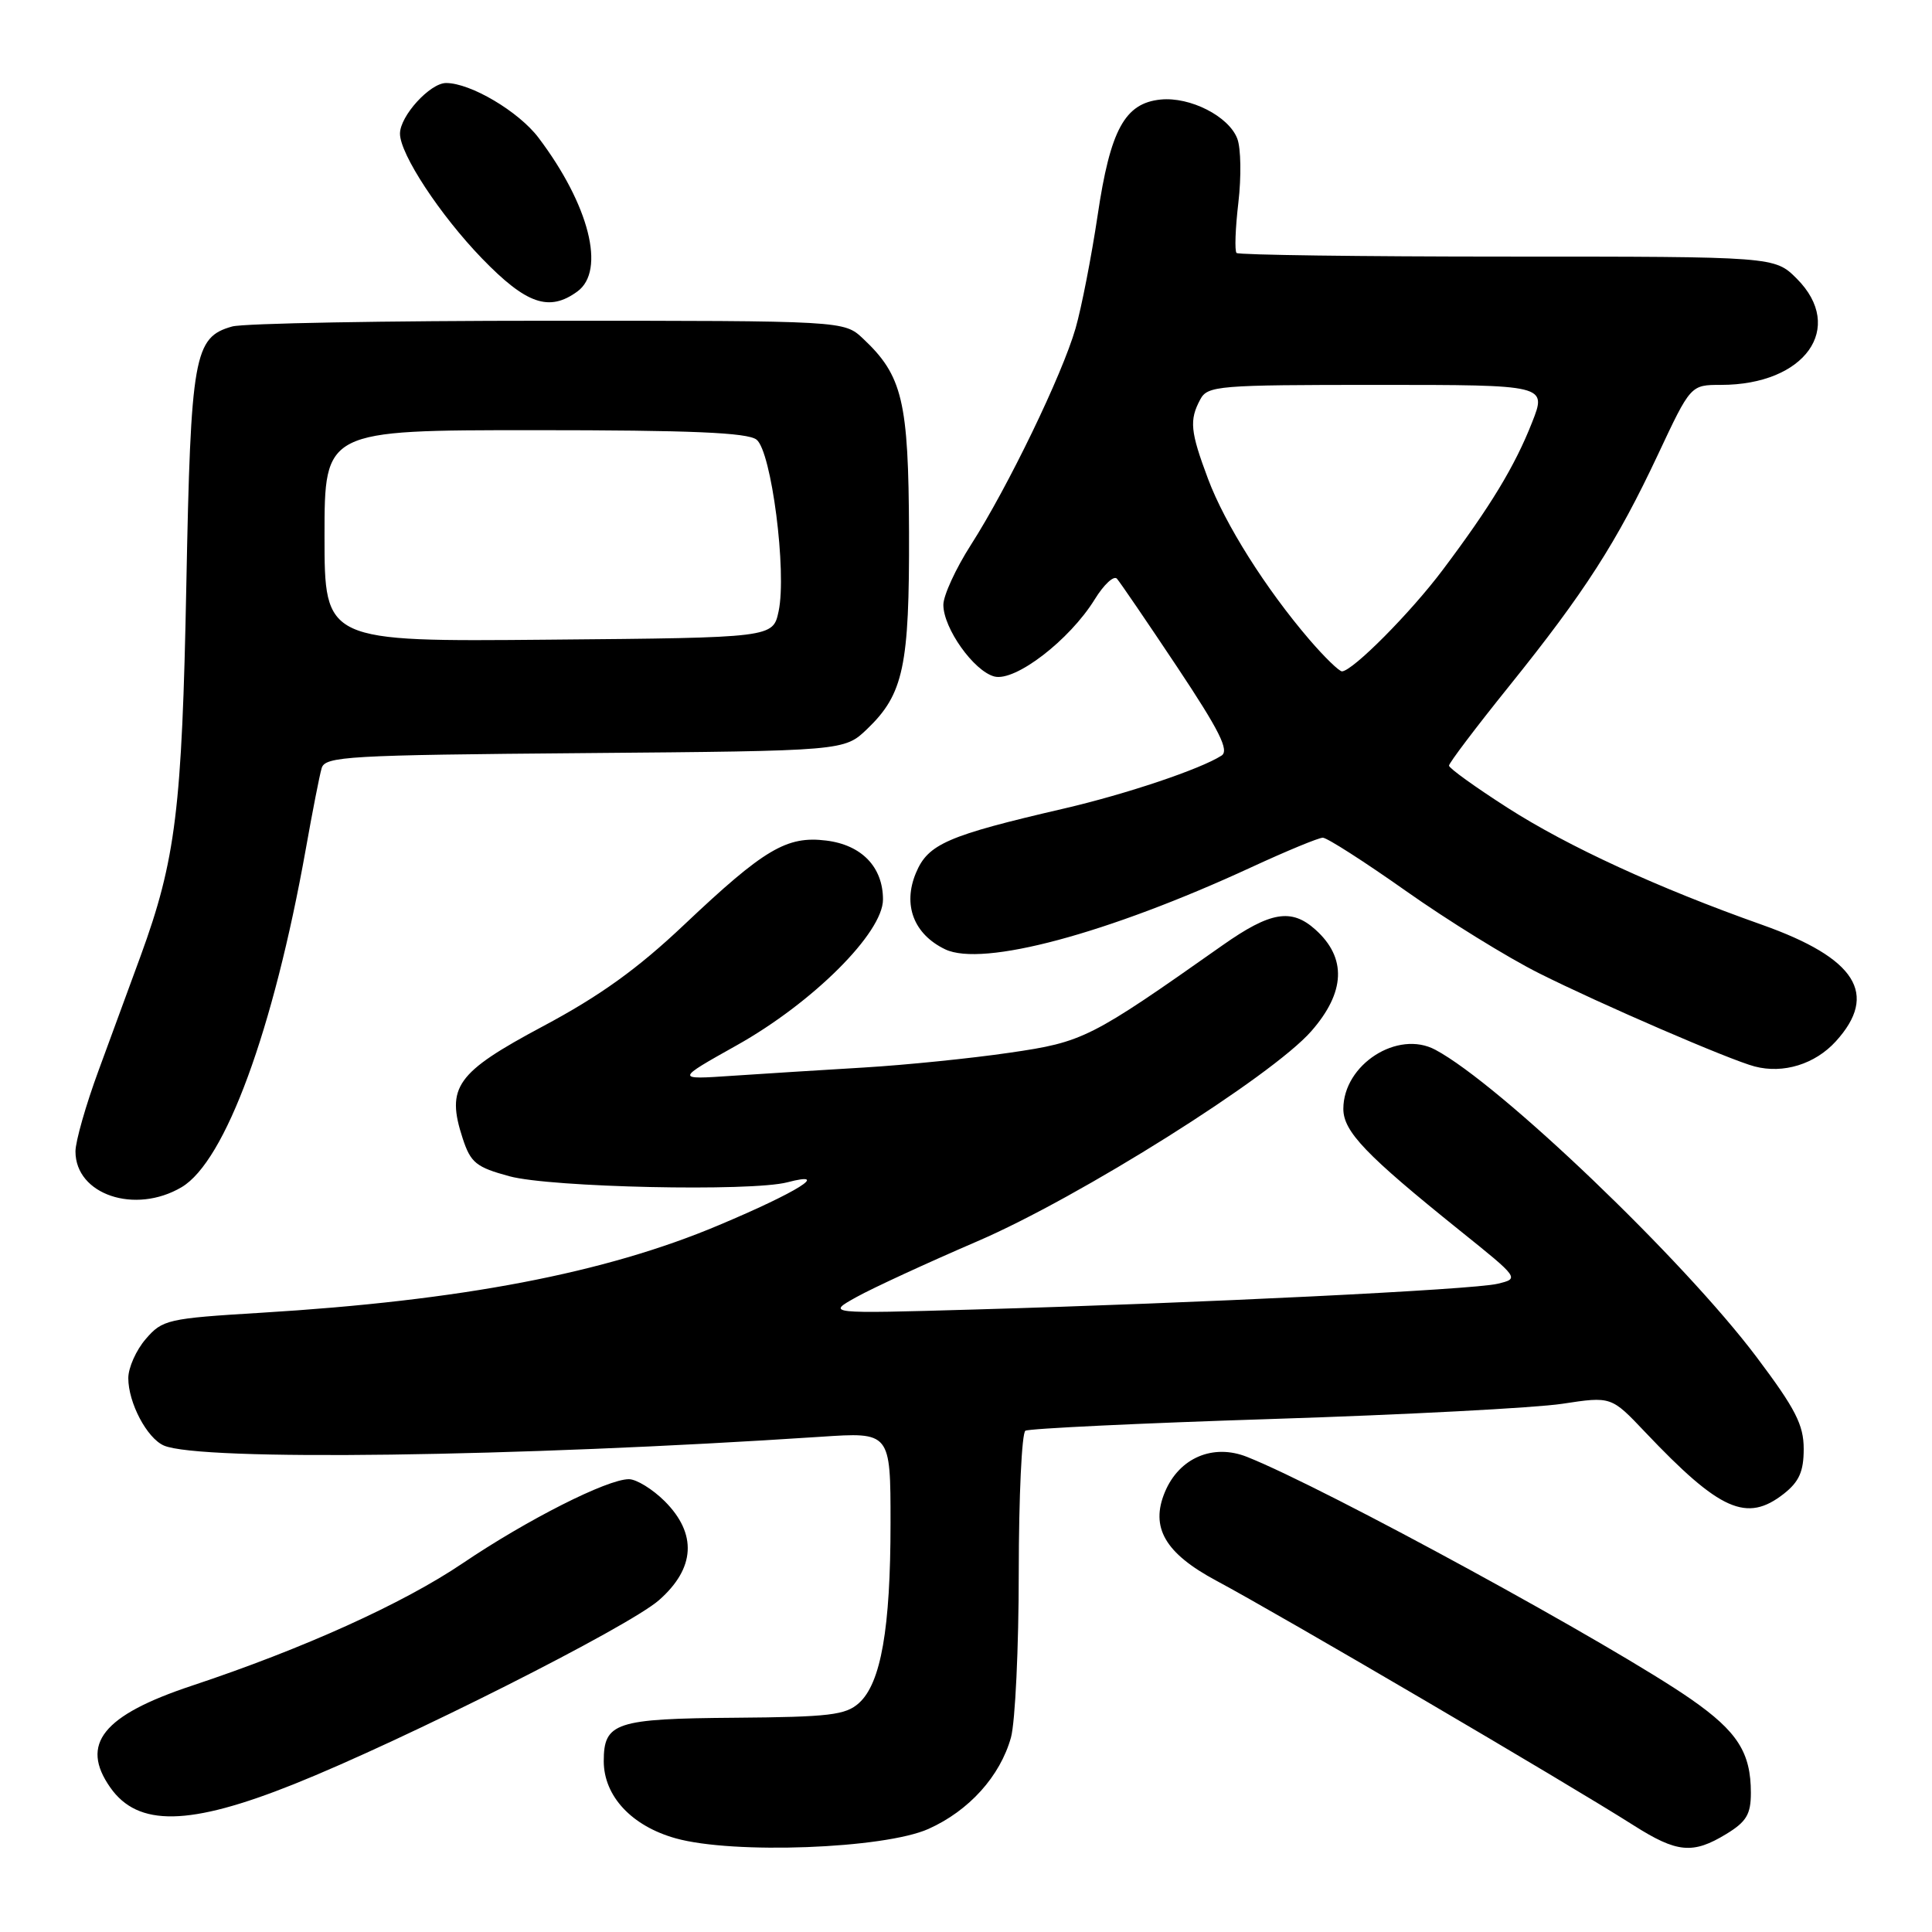 <?xml version="1.0" encoding="UTF-8" standalone="no"?>
<!DOCTYPE svg PUBLIC "-//W3C//DTD SVG 1.1//EN" "http://www.w3.org/Graphics/SVG/1.1/DTD/svg11.dtd" >
<svg xmlns="http://www.w3.org/2000/svg" xmlns:xlink="http://www.w3.org/1999/xlink" version="1.1" viewBox="0 0 256 256">
 <g >
 <path fill="currentColor"
d=" M 123.03 242.34 C 128.41 239.93 132.53 235.35 133.96 230.22 C 134.52 228.17 134.99 218.31 134.99 208.31 C 135.00 198.30 135.39 189.88 135.87 189.58 C 136.34 189.29 151.08 188.58 168.62 188.02 C 186.15 187.46 203.43 186.55 207.00 186.01 C 213.50 185.02 213.50 185.02 217.99 189.76 C 227.90 200.21 231.45 201.79 236.37 197.93 C 238.40 196.33 239.00 194.97 239.00 191.99 C 239.00 188.80 237.91 186.67 232.75 179.81 C 223.06 166.93 198.73 143.65 190.19 139.10 C 185.20 136.43 178.00 141.06 178.00 146.93 C 178.00 149.93 180.97 153.03 193.42 163.04 C 201.35 169.41 201.35 169.41 198.42 170.11 C 195.18 170.89 159.03 172.66 129.00 173.52 C 109.50 174.08 109.50 174.08 113.50 171.86 C 115.70 170.64 122.90 167.32 129.50 164.48 C 142.99 158.68 168.50 142.63 173.75 136.64 C 178.28 131.47 178.47 126.92 174.30 123.18 C 171.12 120.32 168.34 120.79 162.00 125.25 C 144.46 137.61 143.56 138.07 133.79 139.49 C 128.68 140.24 120.00 141.12 114.50 141.45 C 109.00 141.78 101.12 142.27 97.00 142.55 C 89.50 143.06 89.50 143.06 97.60 138.52 C 107.68 132.88 117.00 123.60 117.00 119.19 C 117.00 114.89 114.18 111.96 109.49 111.38 C 104.25 110.73 101.28 112.49 90.69 122.50 C 84.48 128.38 79.50 131.96 71.92 136.00 C 60.44 142.13 59.08 144.03 61.31 150.85 C 62.37 154.08 63.09 154.66 67.50 155.86 C 72.94 157.34 99.52 157.92 104.33 156.66 C 110.19 155.13 105.71 157.94 95.25 162.34 C 80.18 168.70 61.14 172.34 34.56 173.95 C 22.21 174.70 21.52 174.86 19.31 177.43 C 18.04 178.90 17.00 181.23 17.00 182.61 C 17.00 185.88 19.47 190.56 21.71 191.54 C 26.48 193.62 68.24 193.06 108.75 190.38 C 118.00 189.76 118.00 189.76 118.00 201.83 C 118.00 215.77 116.73 223.03 113.83 225.65 C 112.06 227.26 109.90 227.51 97.42 227.61 C 81.55 227.73 80.00 228.24 80.00 233.37 C 80.01 238.00 83.70 241.96 89.54 243.59 C 97.15 245.72 117.16 244.97 123.03 242.34 Z  M 228.75 243.01 C 231.41 241.39 232.00 240.40 232.00 237.56 C 232.00 232.23 230.22 229.44 224.11 225.18 C 213.95 218.10 175.66 197.19 165.25 193.05 C 160.74 191.25 156.25 193.17 154.36 197.69 C 152.39 202.39 154.37 205.81 161.17 209.45 C 169.78 214.06 207.54 236.20 216.45 241.86 C 222.21 245.52 224.31 245.72 228.75 243.01 Z  M 38.95 236.41 C 53.55 230.57 83.26 215.59 87.32 212.03 C 92.13 207.80 92.39 203.24 88.08 198.92 C 86.47 197.32 84.33 196.00 83.33 196.00 C 80.45 196.00 69.85 201.37 61.31 207.14 C 53.40 212.49 40.16 218.47 25.41 223.37 C 13.62 227.29 10.57 231.09 14.61 236.85 C 18.28 242.09 25.08 241.96 38.95 236.41 Z  M 24.06 157.31 C 29.85 153.89 36.23 136.52 40.52 112.50 C 41.40 107.55 42.34 102.73 42.62 101.79 C 43.07 100.22 46.04 100.05 77.49 99.79 C 111.87 99.50 111.87 99.50 114.91 96.59 C 119.72 91.97 120.51 88.29 120.45 70.50 C 120.39 53.15 119.59 49.78 114.36 44.87 C 111.84 42.50 111.84 42.50 72.67 42.50 C 51.13 42.50 32.27 42.84 30.77 43.26 C 25.70 44.68 25.28 47.08 24.69 77.50 C 24.12 107.20 23.29 113.91 18.64 126.65 C 17.26 130.42 14.75 137.25 13.07 141.82 C 11.38 146.40 10.00 151.24 10.00 152.57 C 10.00 158.30 17.89 160.95 24.06 157.31 Z  M 243.25 137.99 C 248.96 131.72 245.94 126.96 233.48 122.54 C 219.72 117.67 207.78 112.18 199.75 107.03 C 195.49 104.30 192.00 101.79 192.00 101.45 C 192.00 101.10 195.58 96.37 199.95 90.94 C 209.99 78.46 214.22 71.87 219.68 60.25 C 224.02 51.00 224.02 51.00 228.04 51.00 C 239.18 51.00 244.58 43.43 238.08 36.92 C 235.15 34.00 235.15 34.00 199.74 34.00 C 180.27 34.00 164.12 33.78 163.85 33.52 C 163.58 33.25 163.69 30.25 164.09 26.85 C 164.49 23.44 164.43 19.63 163.95 18.38 C 162.83 15.41 157.70 12.80 153.79 13.19 C 149.04 13.67 147.12 17.19 145.44 28.55 C 144.62 34.02 143.31 40.75 142.52 43.50 C 140.75 49.66 133.55 64.55 128.65 72.20 C 126.64 75.34 125.00 78.91 125.00 80.14 C 125.00 83.25 129.04 88.93 131.76 89.64 C 134.52 90.35 141.71 84.83 145.05 79.43 C 146.26 77.46 147.59 76.22 148.00 76.68 C 148.40 77.13 151.99 82.39 155.98 88.38 C 161.58 96.80 162.91 99.45 161.86 100.12 C 159.06 101.92 149.23 105.22 141.01 107.13 C 125.52 110.72 122.97 111.83 121.37 115.66 C 119.59 119.91 121.08 123.79 125.24 125.79 C 130.20 128.16 146.73 123.73 165.82 114.91 C 170.47 112.76 174.73 111.00 175.28 111.00 C 175.84 111.00 180.80 114.18 186.31 118.07 C 191.82 121.96 199.74 126.86 203.91 128.95 C 212.04 133.03 229.20 140.45 232.50 141.31 C 236.30 142.31 240.50 141.01 243.25 137.99 Z  M 76.51 38.62 C 80.29 35.86 78.08 27.15 71.35 18.24 C 68.72 14.77 62.36 11.00 59.11 11.00 C 56.98 11.00 53.00 15.37 53.00 17.71 C 53.00 20.42 58.31 28.50 63.87 34.25 C 69.74 40.31 72.76 41.36 76.51 38.62 Z  M 43.00 71.01 C 43.00 57.00 43.00 57.00 70.81 57.00 C 91.53 57.00 99.03 57.32 100.24 58.25 C 102.22 59.78 104.28 75.78 103.17 81.00 C 102.42 84.50 102.42 84.50 72.71 84.76 C 43.00 85.03 43.00 85.03 43.00 71.01 Z  M 173.50 84.75 C 167.72 78.01 162.31 69.44 160.07 63.45 C 157.72 57.18 157.57 55.67 159.04 52.93 C 160.01 51.11 161.35 51.00 182.52 51.00 C 204.97 51.00 204.97 51.00 203.00 55.99 C 200.72 61.78 197.50 67.09 191.18 75.50 C 186.92 81.18 179.29 88.86 177.83 88.96 C 177.46 88.98 175.51 87.09 173.50 84.75 Z "/>
</g>
</svg>